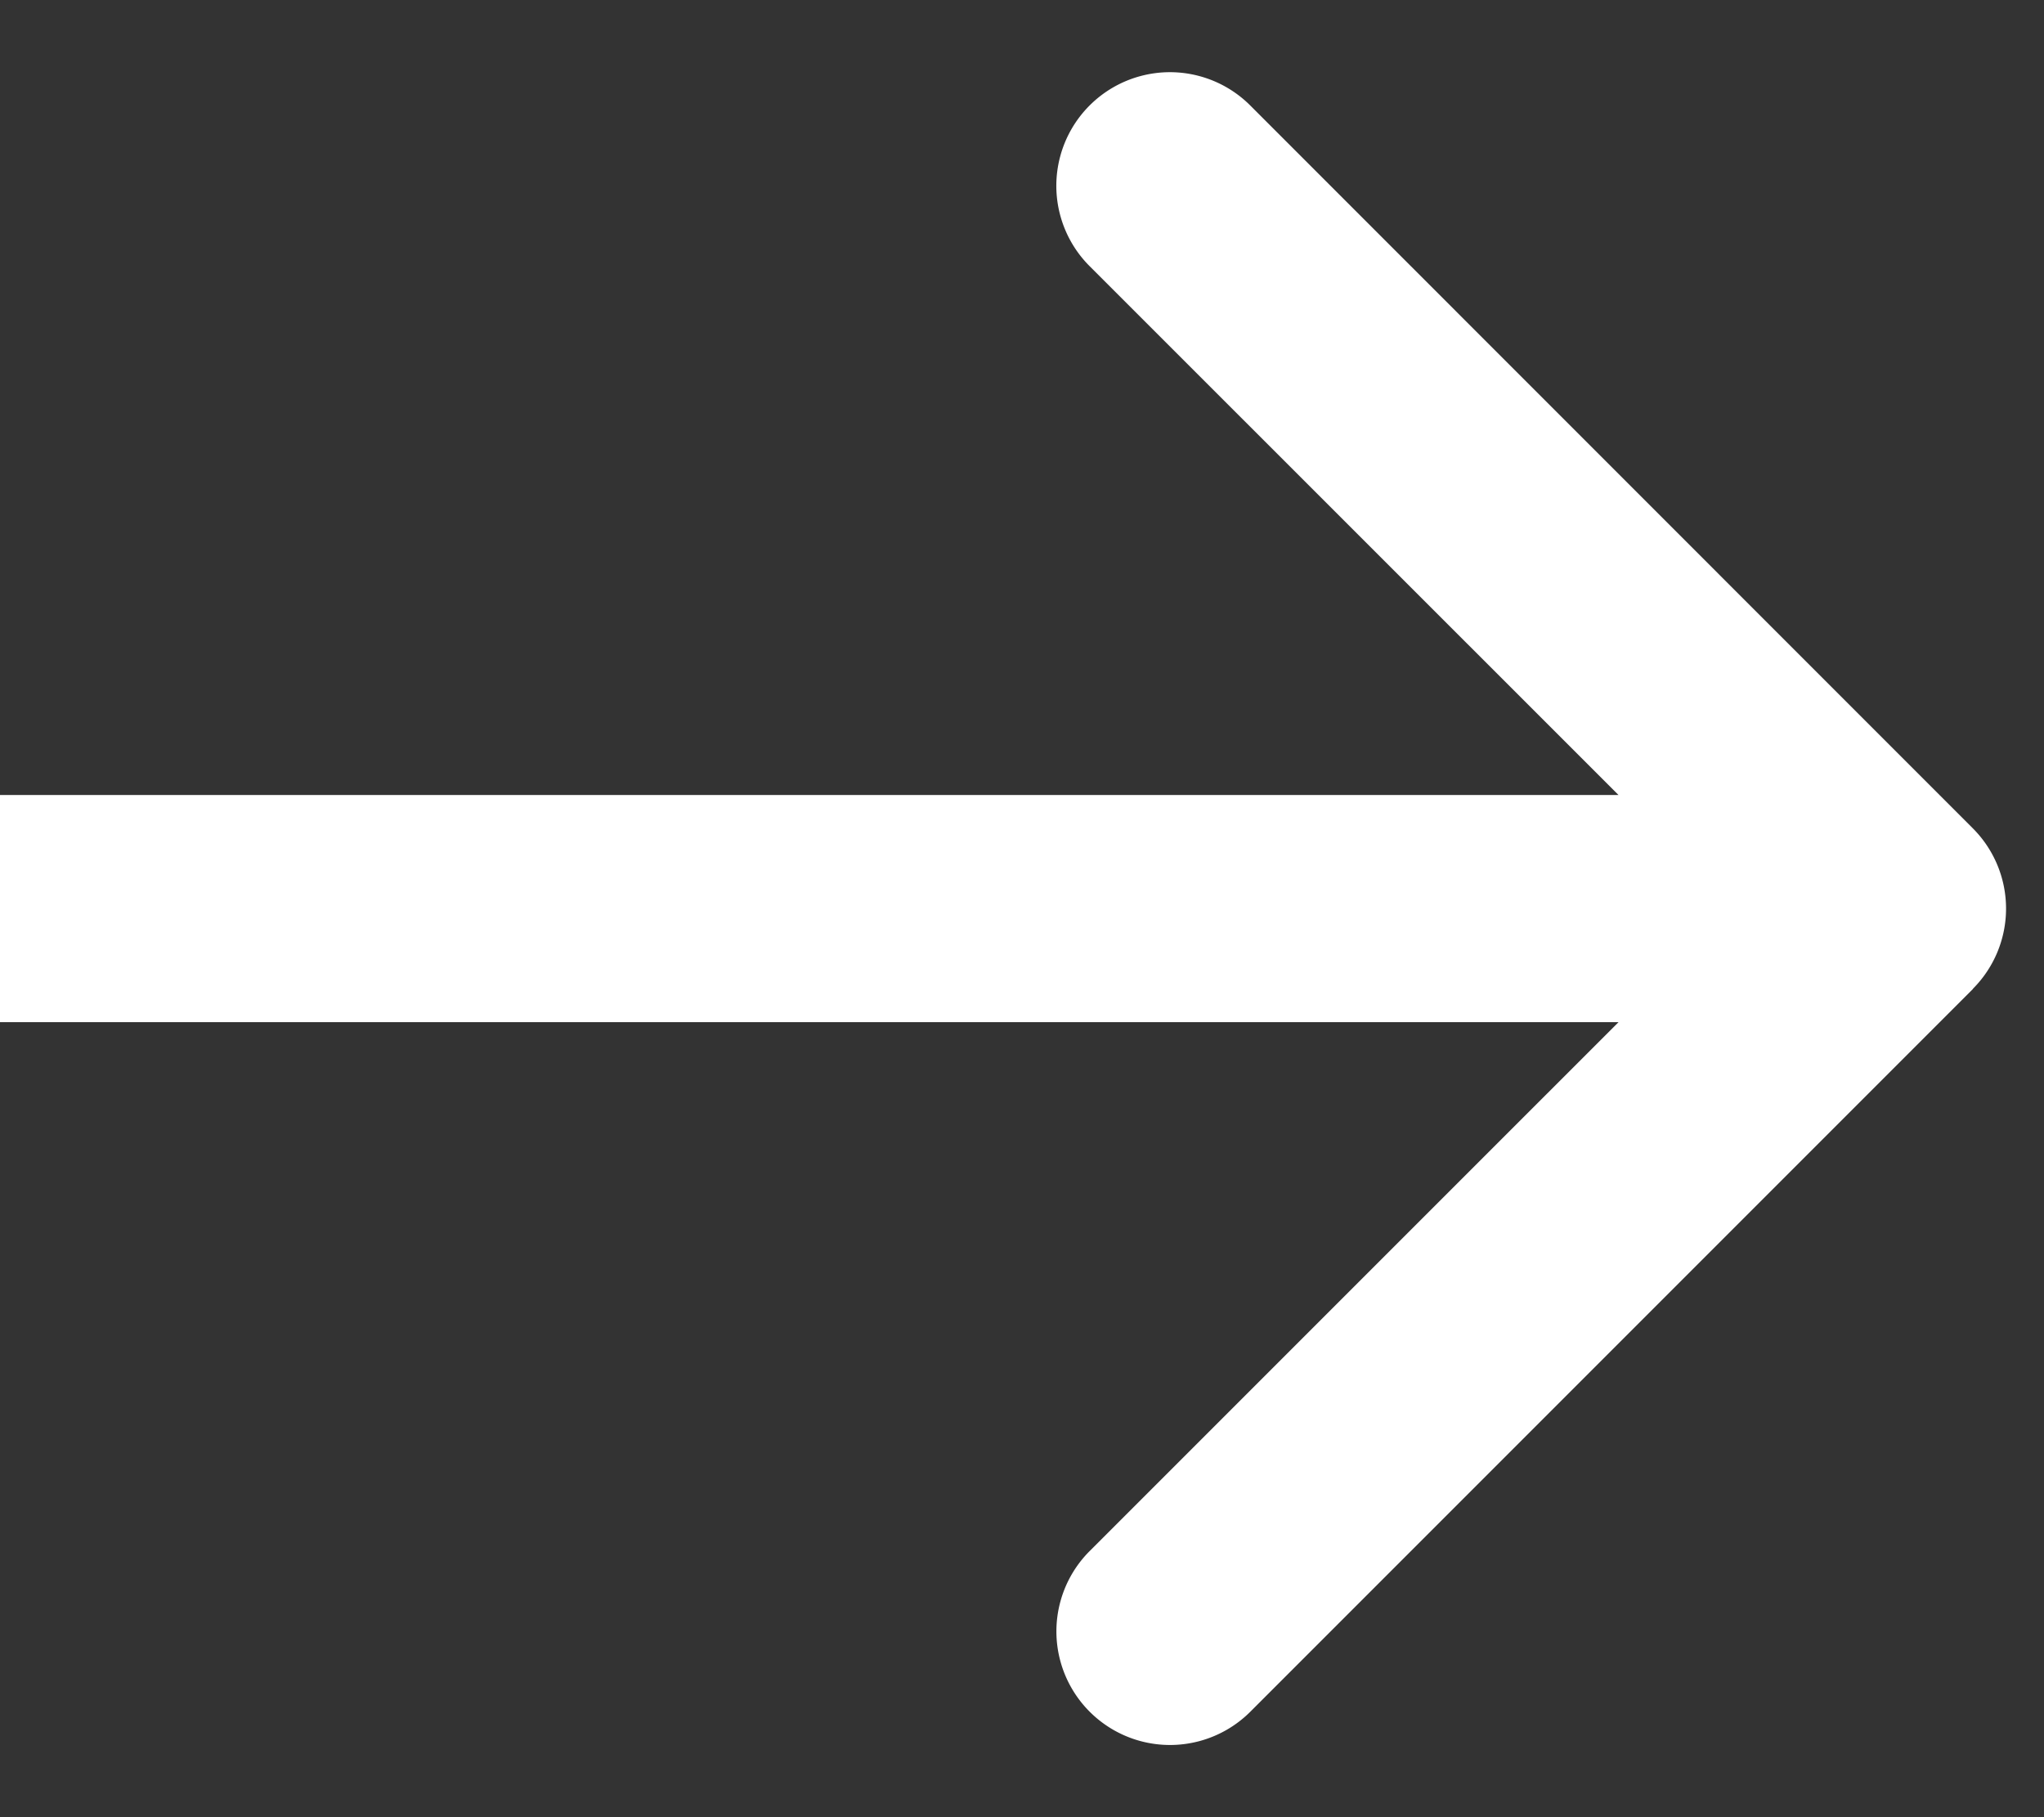 <svg width="27" height="24" fill="none" xmlns="http://www.w3.org/2000/svg"><rect width="100%" height="100%" fill="#333333" stroke="none"/><path d="M26.06 13.06a1.5 1.5 0 000-2.12l-9.545-9.547a1.5 1.5 0 10-2.122 2.122L22.88 12l-8.486 8.485a1.5 1.5 0 102.122 2.122l9.546-9.546zM0 13.5h25v-3H0v3z" fill="#fff"/></svg>